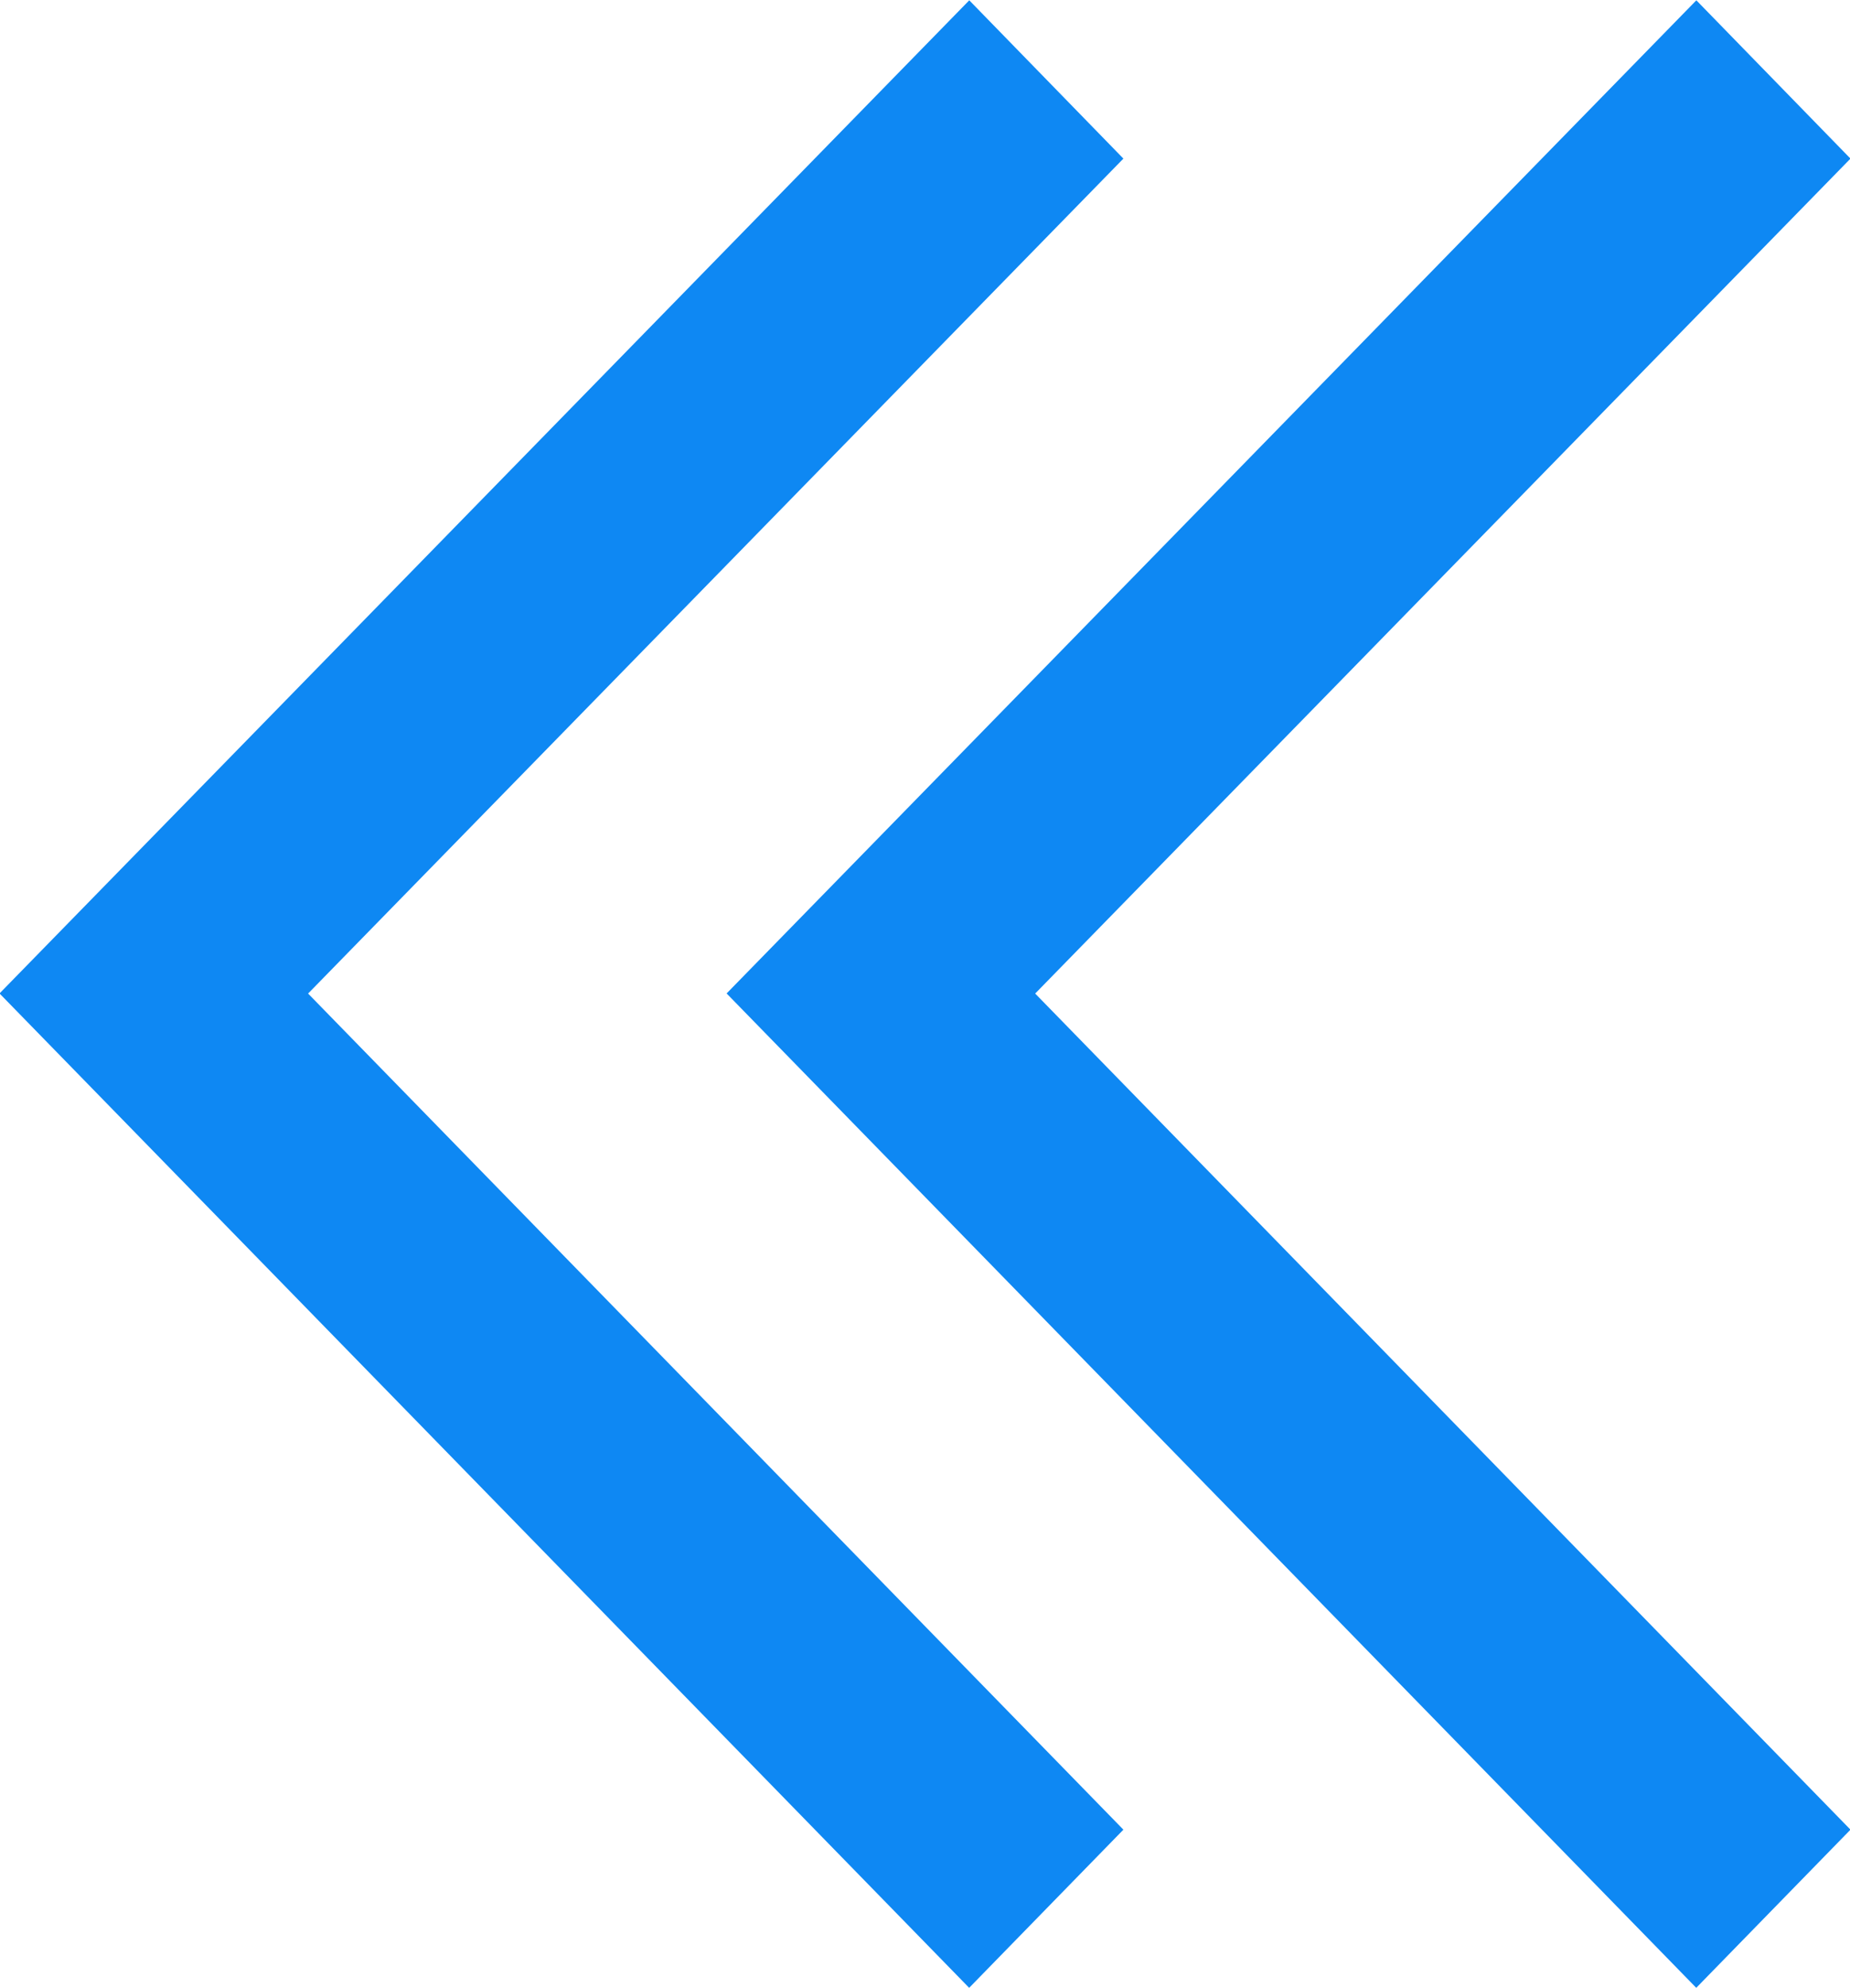 <svg xmlns="http://www.w3.org/2000/svg" xmlns:xlink="http://www.w3.org/1999/xlink" viewBox="0 0 54 58"><defs><path id="gb7wa" d="M47.986 1601.982l28.303 29.009 4.502-4.614-23.798-24.392 23.798-24.358-4.499-4.618zm21.223 0l28.303 29.009 4.502-4.614-23.798-24.392 23.798-24.358-4.499-4.618z"/></defs><g><g transform="translate(-48 -1573)"><use fill="#0e88f3" xlink:href="#gb7wa"/></g></g></svg>